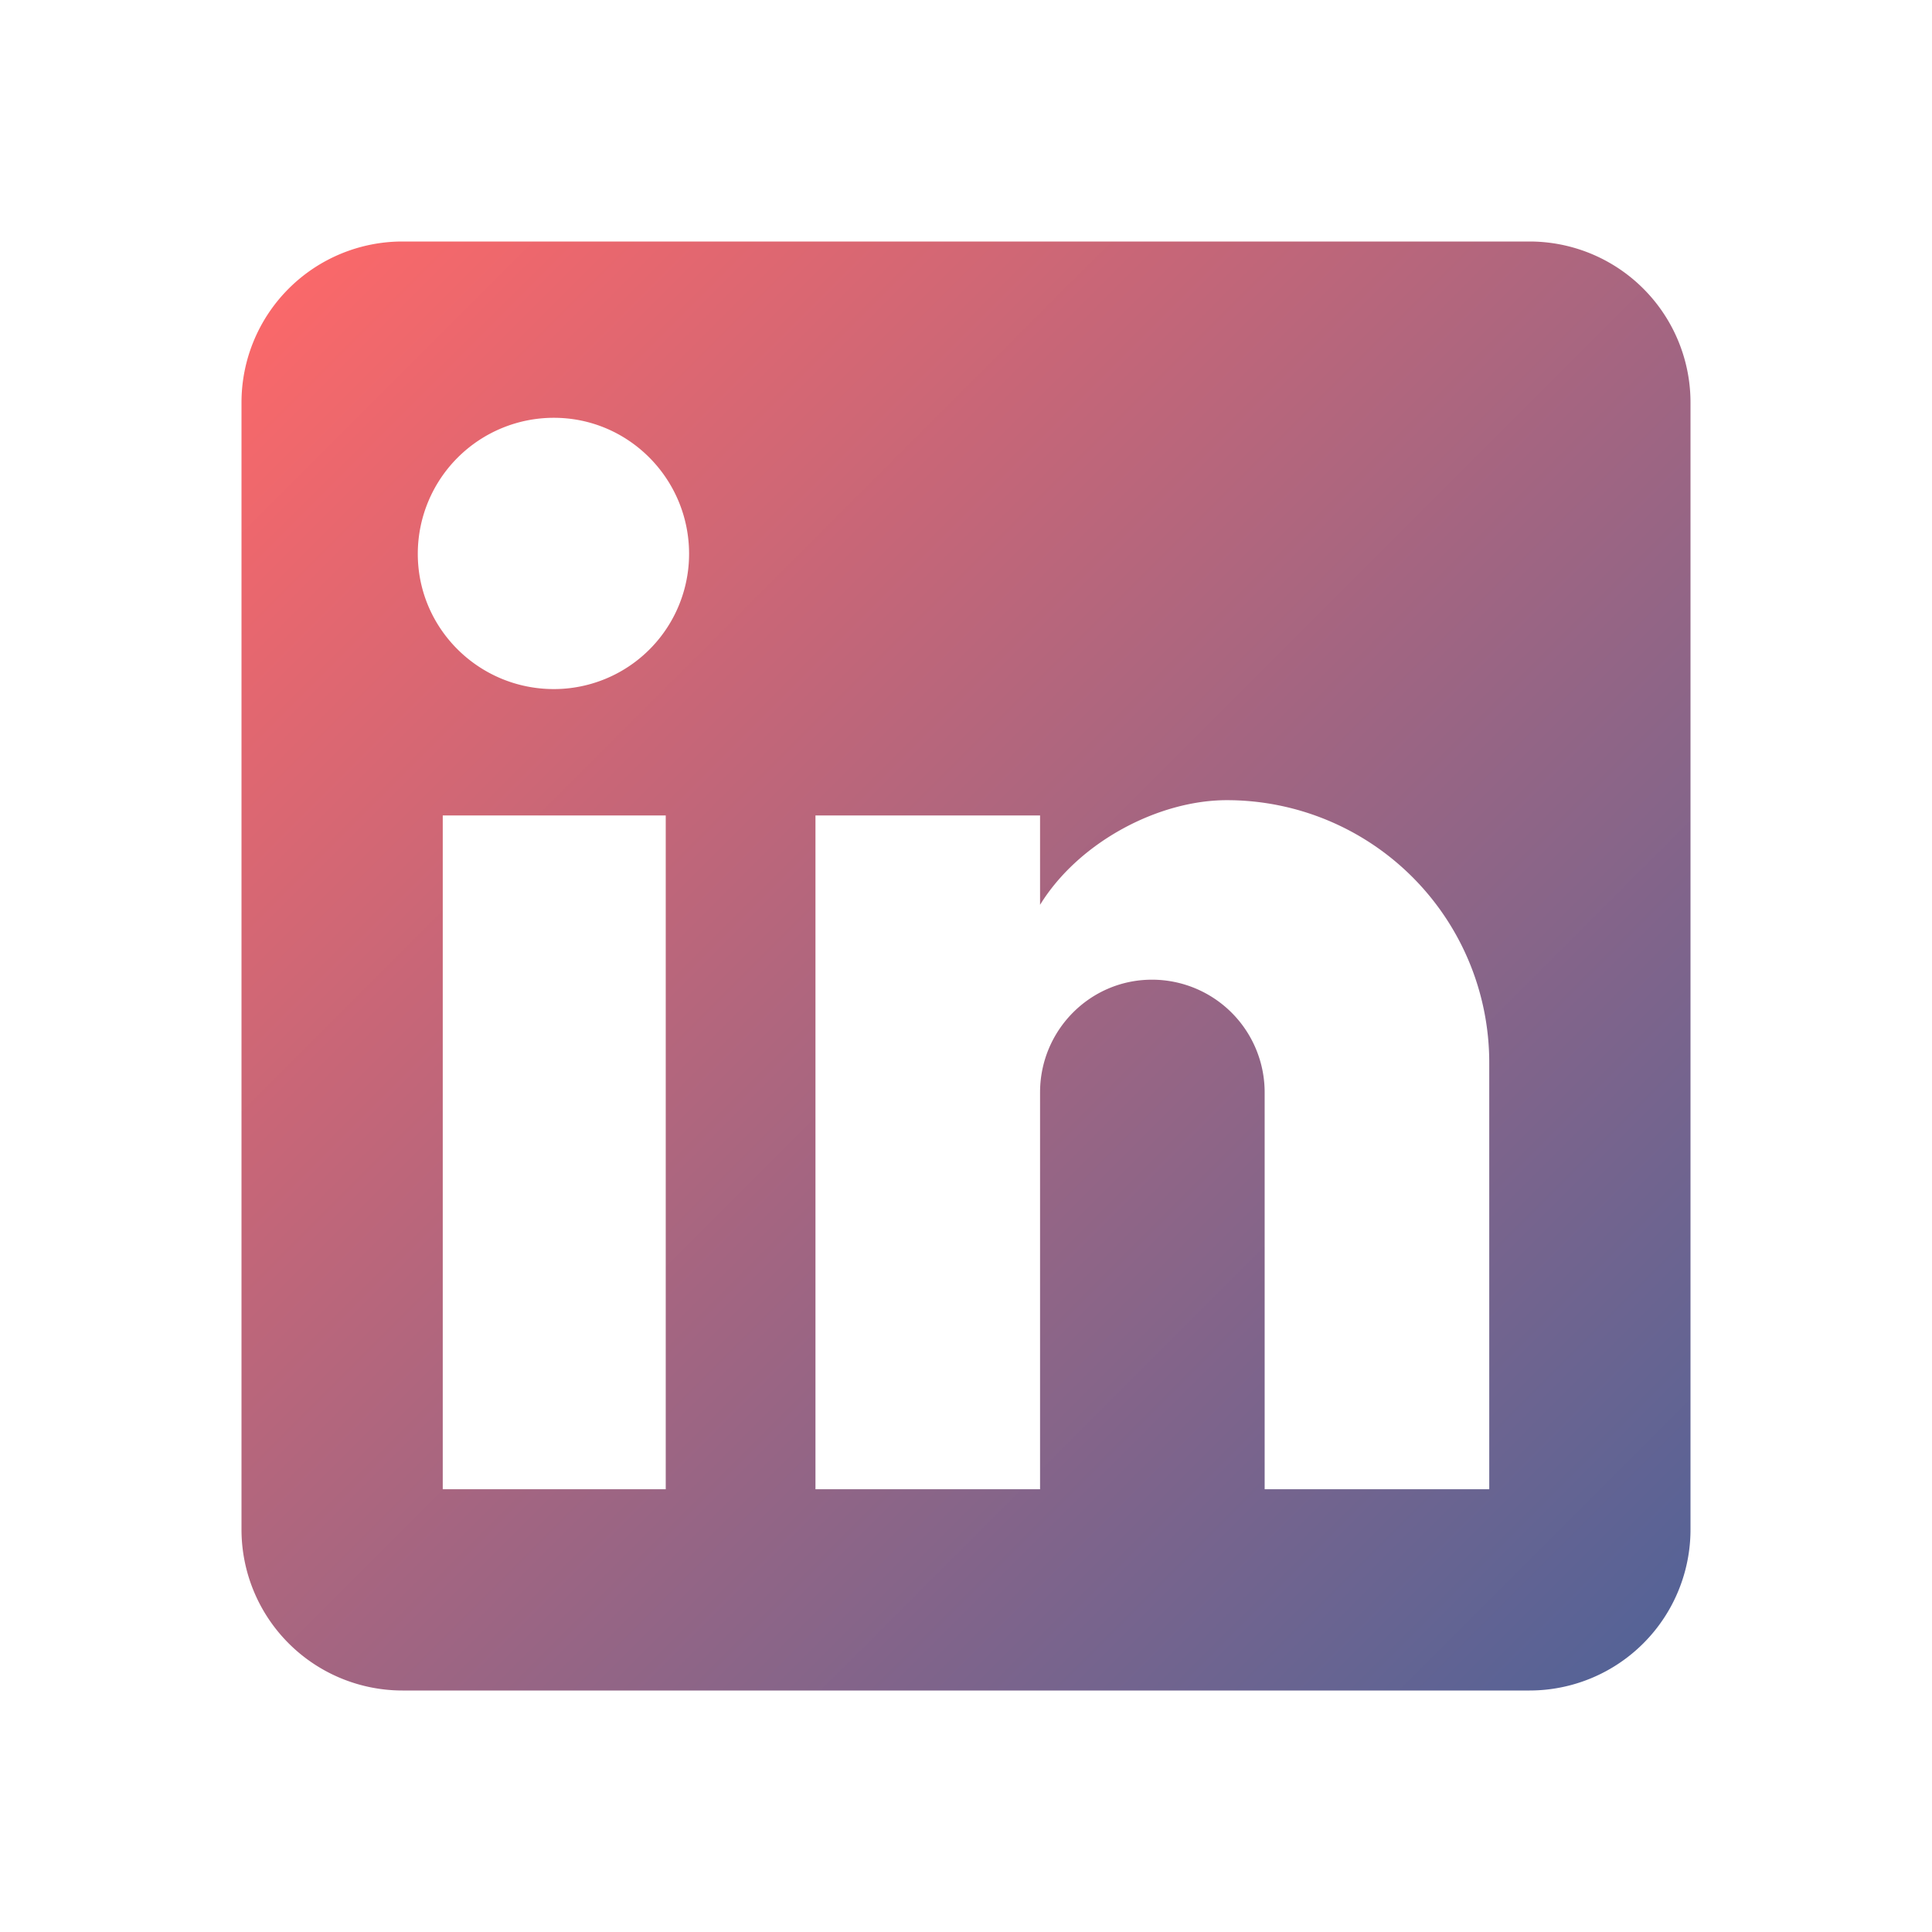 <svg
        xmlns="http://www.w3.org/2000/svg"
        class="MuiSvgIcon-root MuiSvgIcon-fontSizeInherit css-1vooibu-MuiSvgIcon-root"
        focusable="false"
        viewBox="0 0 24 24"
        aria-hidden="true"
        data-testid="LinkedInIcon">

        <defs>
            <linearGradient id="grad" x1="0%" y1="0%" x2="100%" y2="100%">
                <stop offset="0%" style="stop-color:#FF6868" />
                <stop offset="100%" style="stop-color:#506398" />
            </linearGradient>
        </defs>
        <path
                fill="url(#grad)"
                d="M19 3a2 2 0 0 1 2 2v14a2 2 0 0 1-2 2H5a2 2 0 0 1-2-2V5a2 2 0 0 1 2-2h14m-.5 15.5v-5.3a3.26 3.26 0 0 0-3.26-3.26c-.85 0-1.84.52-2.32 1.3v-1.11h-2.79v8.37h2.79v-4.93c0-.77.62-1.4 1.39-1.4a1.4 1.4 0 0 1 1.4 1.4v4.93h2.79M6.88 8.56a1.68 1.68 0 0 0 1.68-1.68c0-.93-.75-1.69-1.68-1.69a1.69 1.69 0 0 0-1.69 1.69c0 .93.76 1.68 1.69 1.68m1.39 9.94v-8.37H5.5v8.37h2.77z">

        </path>
</svg>